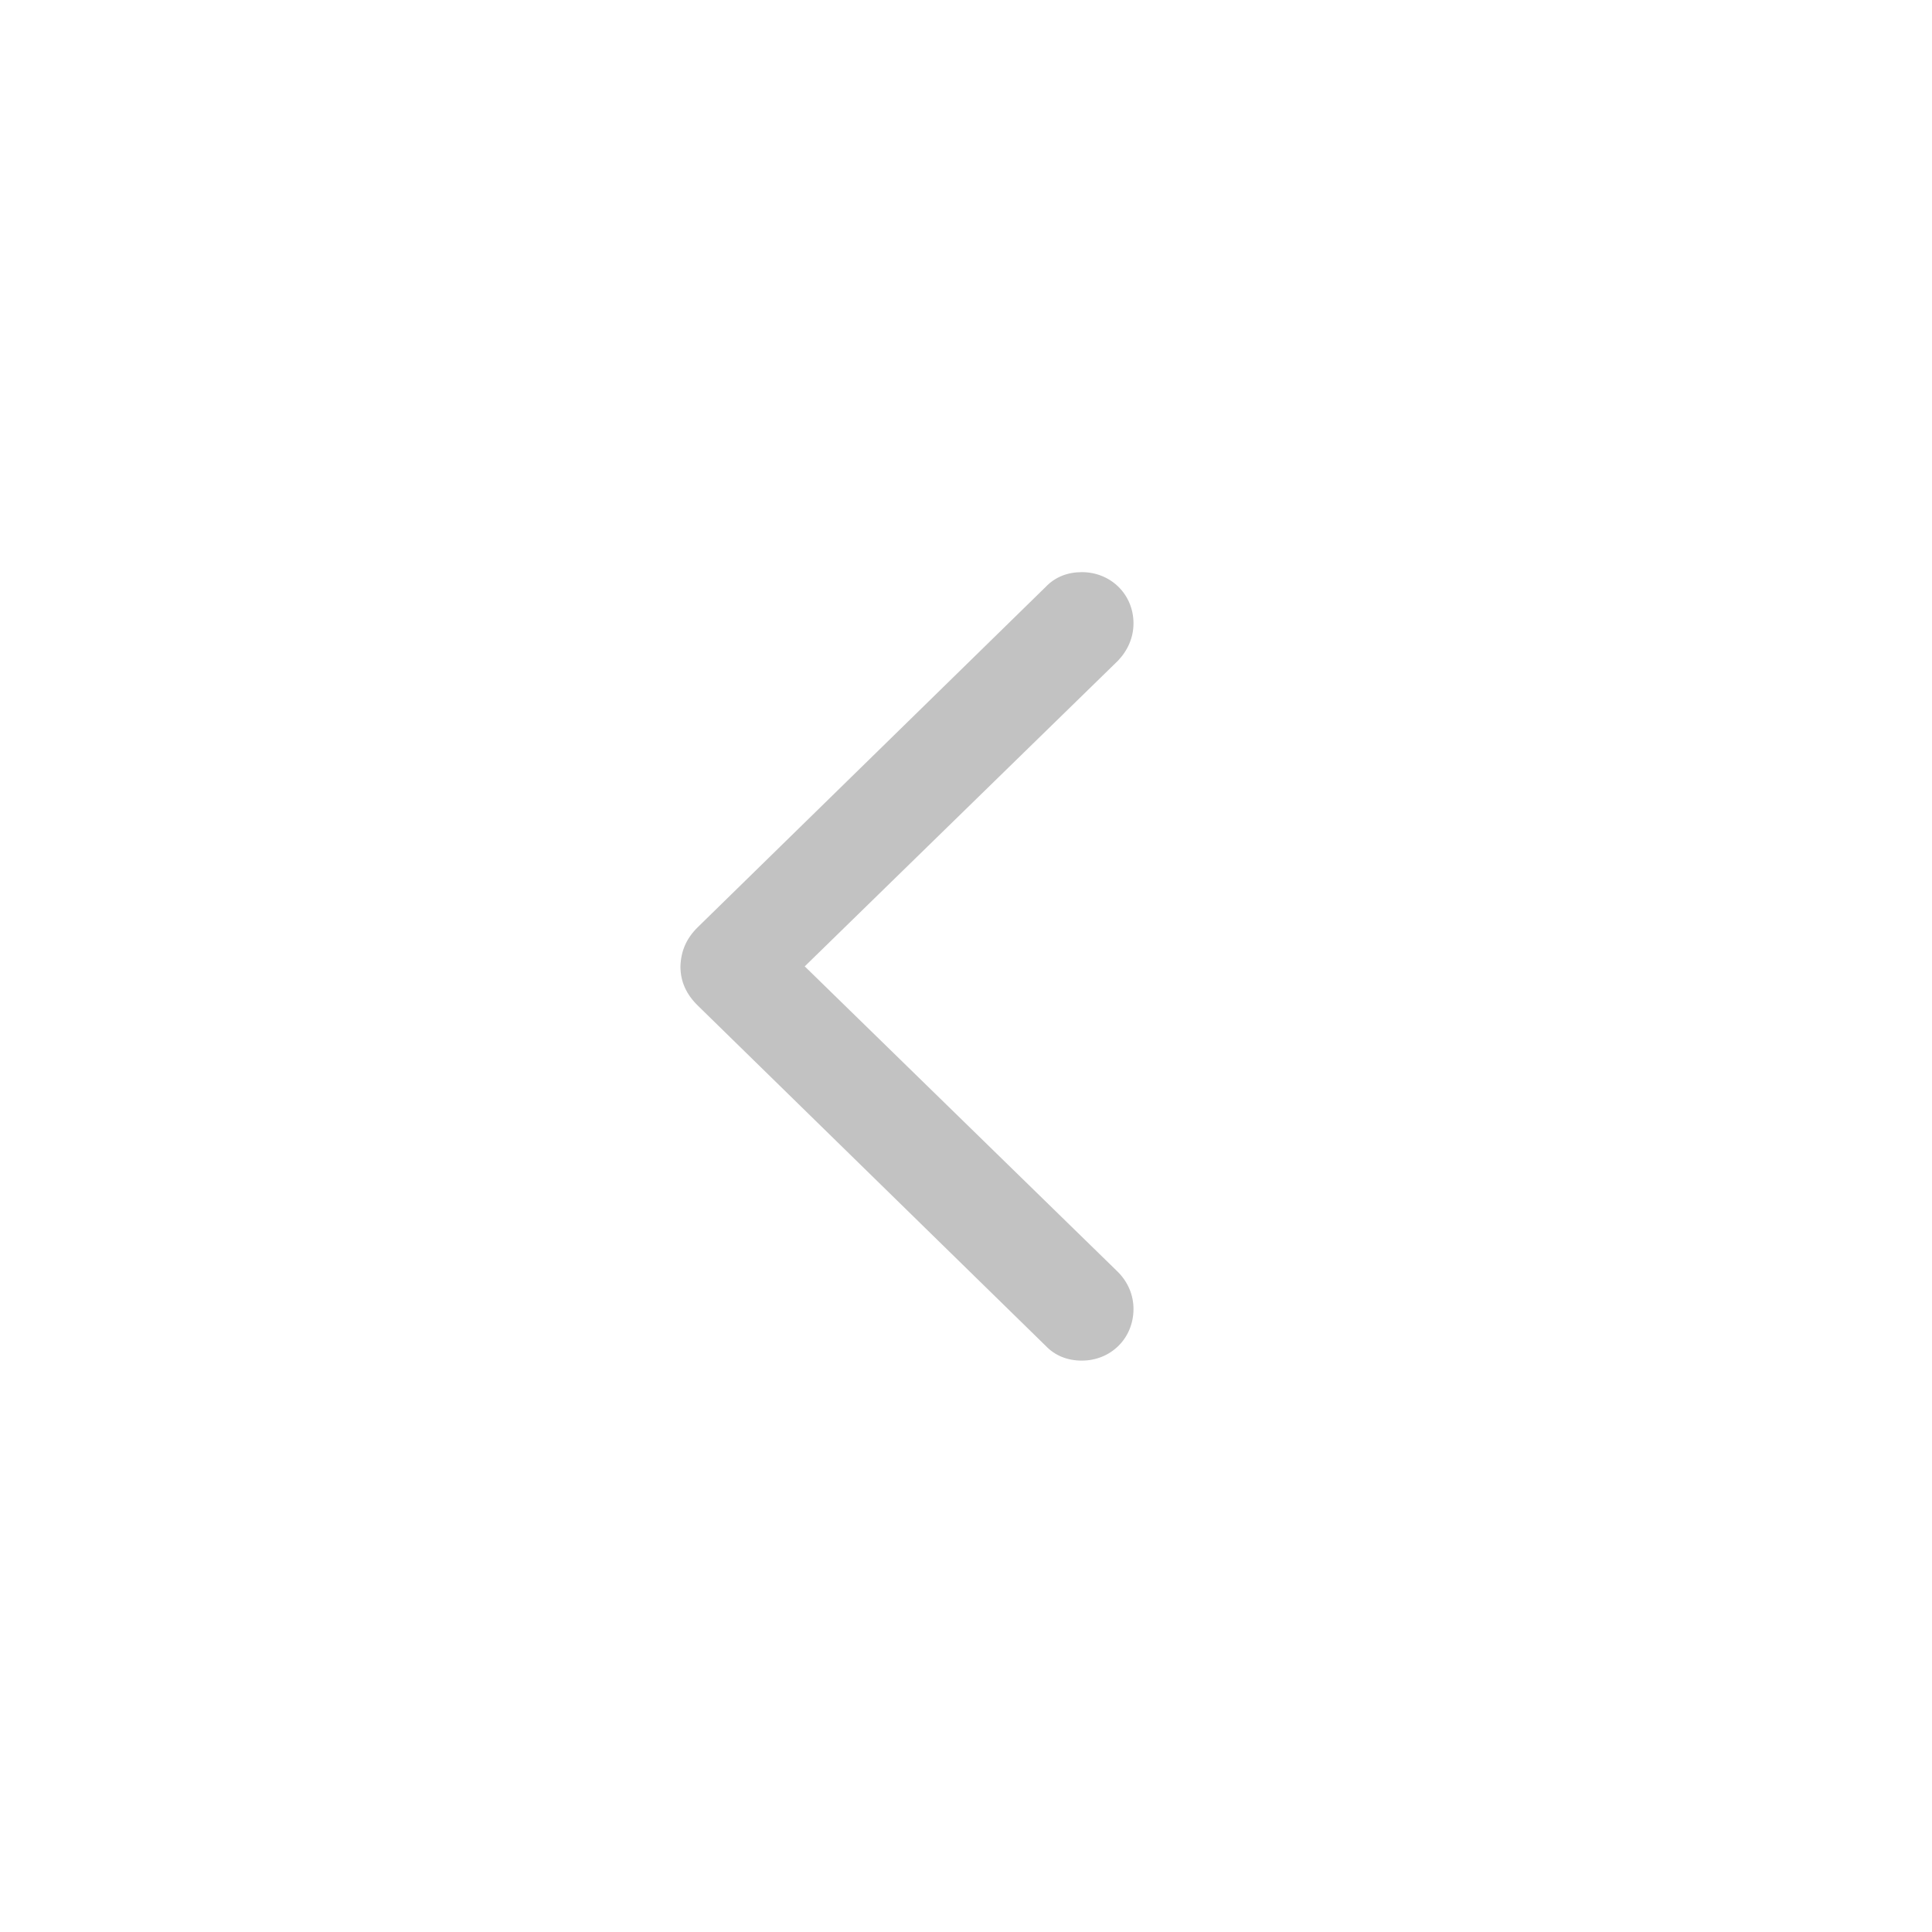 <svg width="36" height="36" viewBox="0 0 36 36" fill="none" xmlns="http://www.w3.org/2000/svg">
  <g style="mix-blend-mode:plus-lighter">
    <path stroke-width="0"
      d="M12.679 18.007C12.688 17.725 12.787 17.484 13.011 17.268L19.486 10.935C19.66 10.752 19.893 10.661 20.158 10.661C20.698 10.661 21.121 11.076 21.121 11.615C21.121 11.881 21.013 12.122 20.831 12.312L14.995 18.007L20.831 23.701C21.013 23.884 21.121 24.125 21.121 24.39C21.121 24.938 20.698 25.353 20.158 25.353C19.893 25.353 19.66 25.262 19.486 25.079L13.011 18.746C12.787 18.53 12.679 18.289 12.679 18.007Z"
      fill="#C2C2C2" />
  </g>
</svg> 